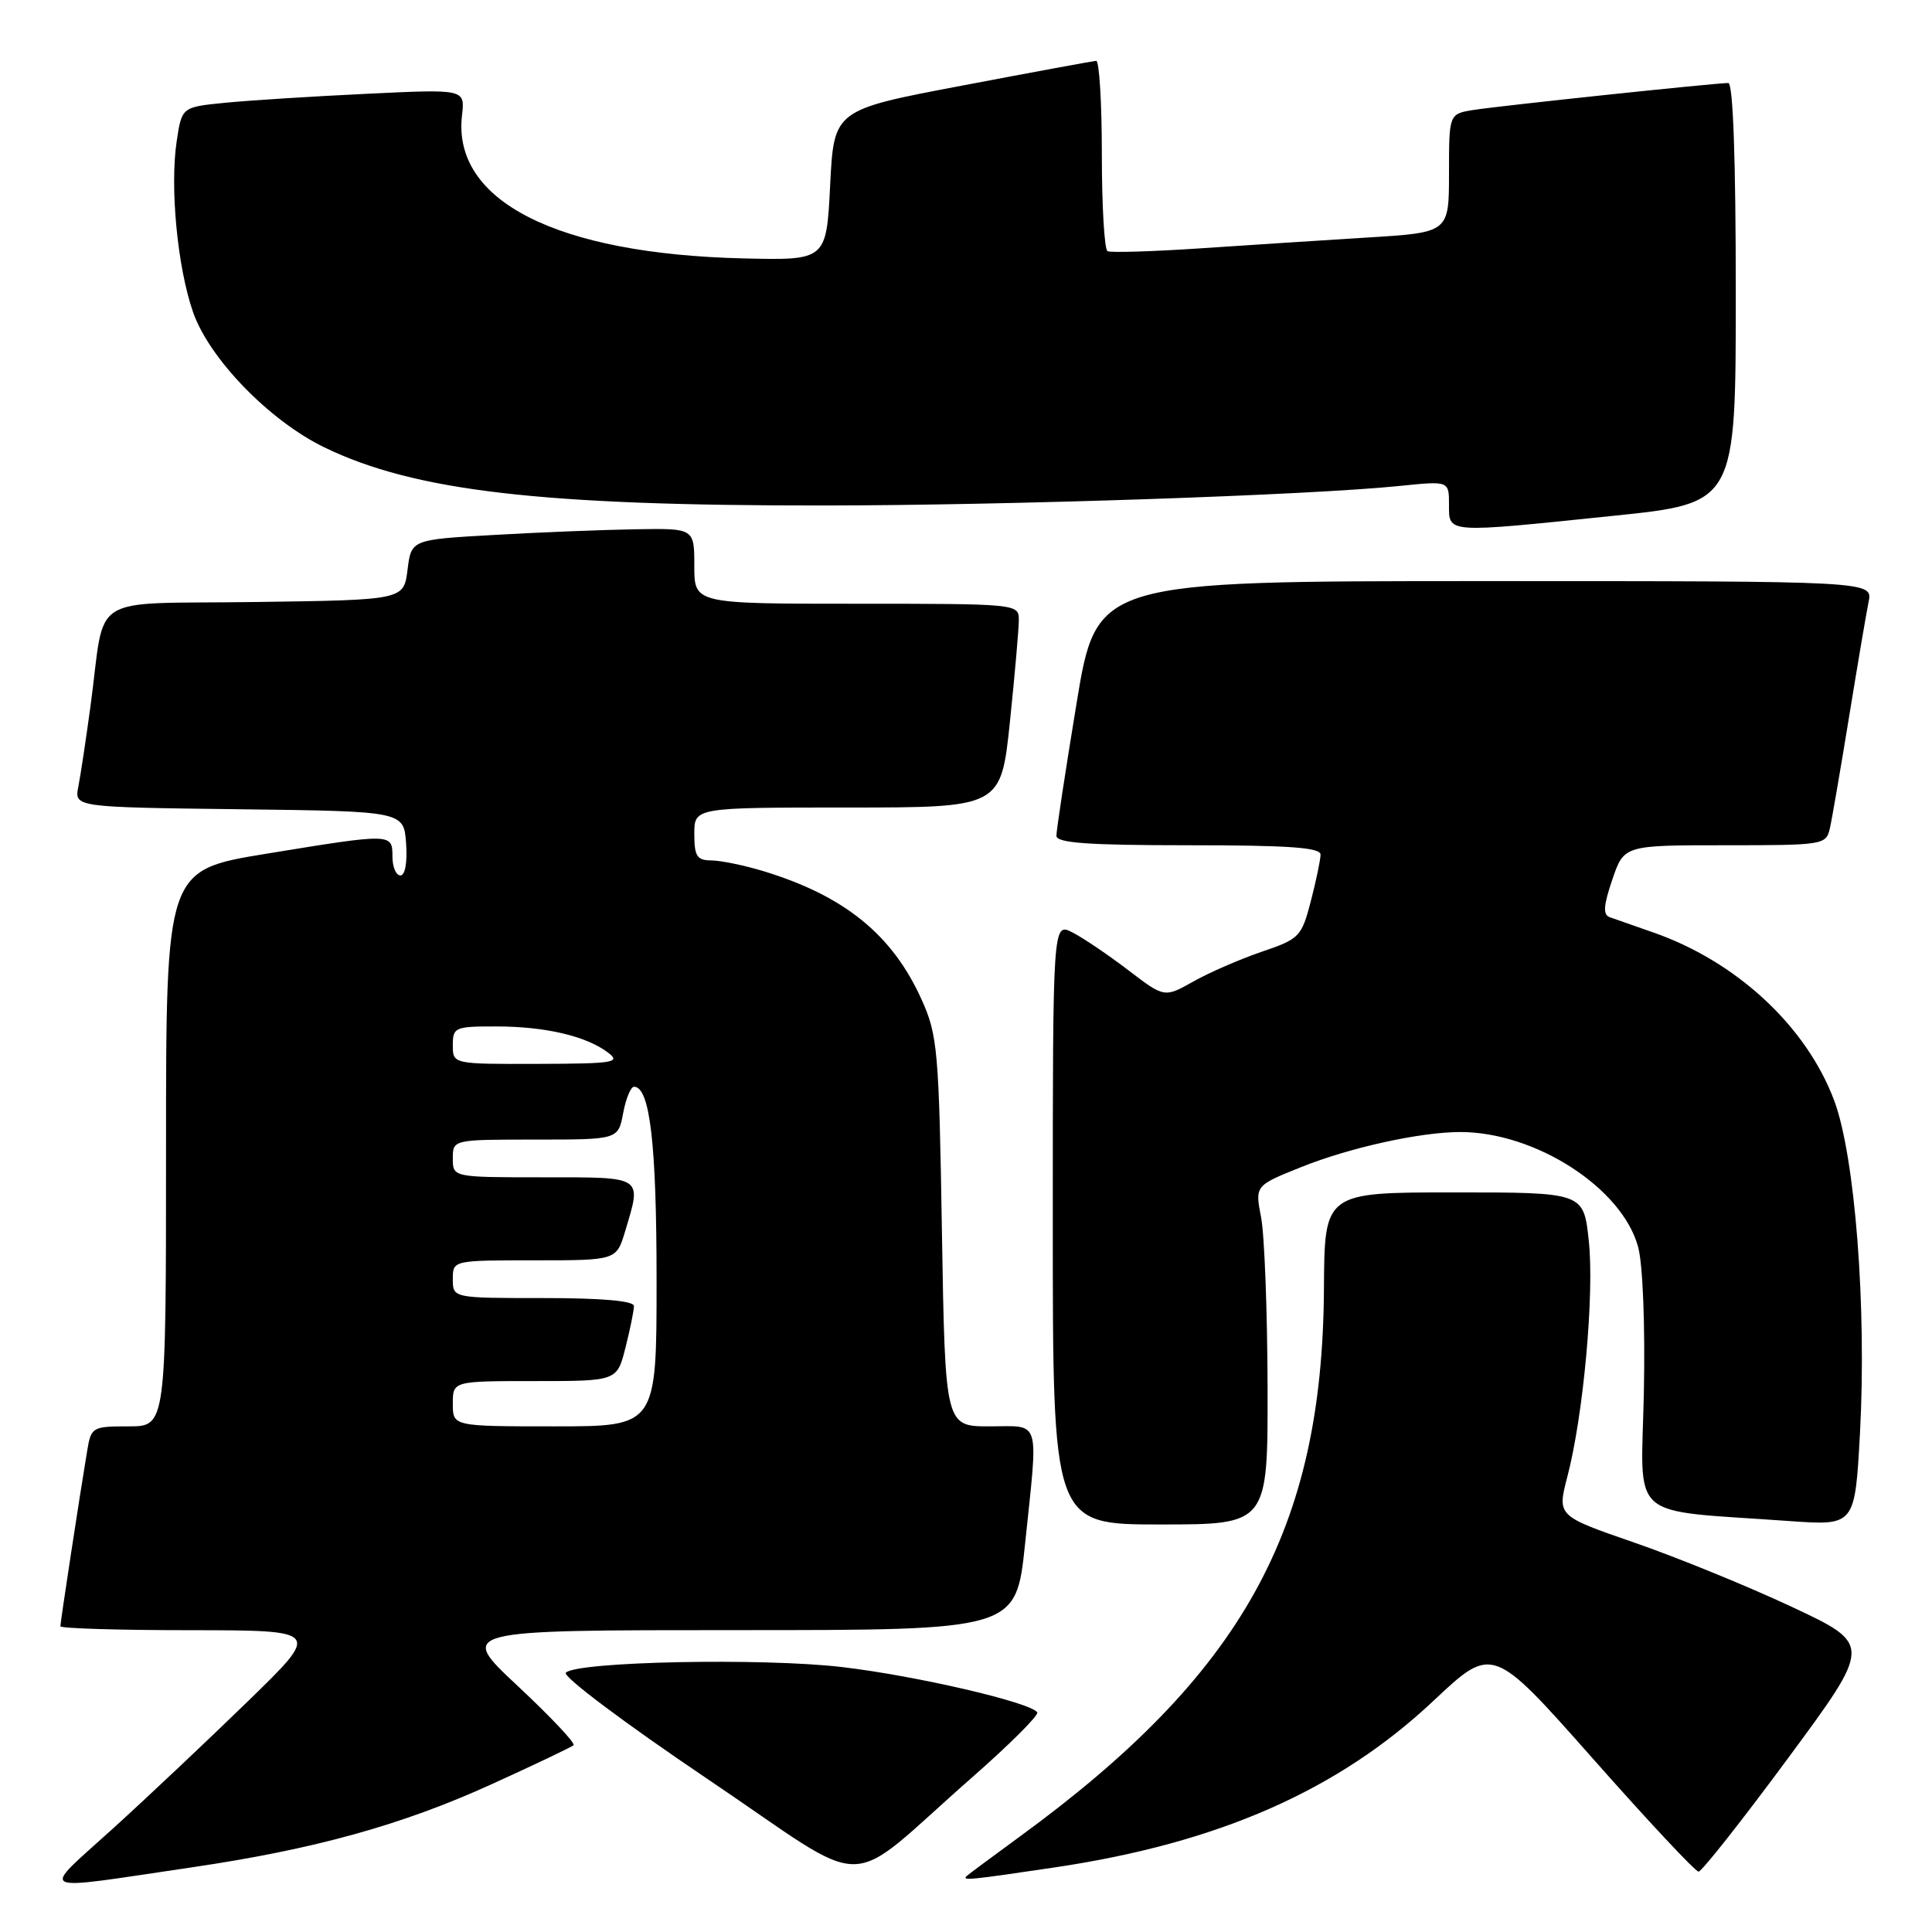 <?xml version="1.0" encoding="UTF-8" standalone="no"?>
<!DOCTYPE svg PUBLIC "-//W3C//DTD SVG 1.1//EN" "http://www.w3.org/Graphics/SVG/1.1/DTD/svg11.dtd" >
<svg xmlns="http://www.w3.org/2000/svg" xmlns:xlink="http://www.w3.org/1999/xlink" version="1.1" viewBox="0 0 256 256">
 <g >
 <path fill="currentColor"
d=" M 25.50 247.42 C 41.61 245.05 53.28 241.82 65.05 236.46 C 70.80 233.85 75.72 231.50 76.00 231.25 C 76.28 230.99 72.94 227.46 68.59 223.39 C 60.68 216.00 60.68 216.00 97.66 216.00 C 134.63 216.00 134.63 216.00 135.82 204.64 C 137.59 187.65 137.99 189.00 131.12 189.00 C 125.24 189.00 125.24 189.00 124.81 163.25 C 124.42 139.22 124.24 137.17 122.14 132.50 C 118.26 123.86 111.91 118.70 101.12 115.42 C 98.58 114.65 95.49 114.02 94.25 114.01 C 92.35 114.00 92.00 113.46 92.00 110.50 C 92.00 107.00 92.00 107.00 112.32 107.00 C 132.63 107.00 132.63 107.00 133.82 95.64 C 134.47 89.39 135.00 83.31 135.00 82.14 C 135.00 80.02 134.80 80.00 113.50 80.00 C 92.00 80.00 92.00 80.00 92.00 75.00 C 92.00 70.00 92.00 70.00 84.25 70.13 C 79.99 70.20 71.55 70.53 65.50 70.88 C 54.50 71.50 54.50 71.50 54.00 75.50 C 53.50 79.50 53.50 79.50 33.82 79.77 C 11.28 80.08 14.05 78.34 12.00 93.50 C 11.40 97.90 10.68 102.73 10.38 104.23 C 9.85 106.96 9.85 106.96 31.67 107.23 C 53.50 107.50 53.50 107.50 53.81 111.75 C 53.99 114.26 53.68 116.00 53.06 116.00 C 52.48 116.00 52.00 114.88 52.00 113.50 C 52.00 110.40 51.96 110.40 35.25 113.13 C 22.00 115.30 22.00 115.30 22.00 152.15 C 22.00 189.00 22.00 189.00 17.05 189.00 C 12.23 189.00 12.07 189.09 11.55 192.25 C 10.61 197.84 8.00 214.95 8.00 215.49 C 8.00 215.77 15.76 216.01 25.25 216.01 C 42.50 216.03 42.50 216.03 33.00 225.28 C 27.77 230.37 19.68 238.01 15.00 242.26 C 5.26 251.10 4.15 250.56 25.50 247.42 Z  M 128.78 235.54 C 133.77 231.16 137.67 227.27 137.44 226.90 C 136.62 225.58 121.35 222.04 111.54 220.89 C 101.03 219.66 76.43 220.16 74.98 221.64 C 74.50 222.12 82.83 228.36 93.71 235.70 C 116.12 250.80 111.35 250.82 128.78 235.54 Z  M 139.77 247.44 C 161.48 244.21 177.33 237.24 189.96 225.35 C 197.77 218.01 197.77 218.01 211.04 233.00 C 218.33 241.25 224.65 248.00 225.07 248.00 C 225.48 248.00 230.83 241.23 236.94 232.95 C 248.05 217.90 248.05 217.90 237.41 212.91 C 231.56 210.17 222.17 206.34 216.55 204.40 C 206.33 200.87 206.33 200.87 207.68 195.68 C 209.81 187.56 211.28 171.41 210.52 164.39 C 209.84 158.00 209.84 158.00 192.67 158.00 C 175.50 158.00 175.50 158.00 175.43 170.75 C 175.24 202.75 164.61 221.86 135.00 243.45 C 131.43 246.06 128.31 248.37 128.08 248.59 C 127.44 249.22 128.46 249.12 139.77 247.44 Z  M 167.96 183.75 C 167.93 173.71 167.55 163.61 167.10 161.30 C 166.29 157.10 166.29 157.10 172.43 154.64 C 178.88 152.05 188.22 150.00 193.50 150.00 C 203.47 150.00 214.96 157.43 217.06 165.23 C 217.69 167.54 218.00 175.68 217.82 184.54 C 217.46 201.81 215.39 199.99 237.14 201.55 C 245.79 202.16 245.79 202.16 246.46 189.83 C 247.35 173.20 245.80 153.16 243.03 145.80 C 239.33 135.95 230.06 127.36 218.97 123.52 C 216.51 122.66 213.96 121.77 213.29 121.53 C 212.38 121.20 212.47 119.99 213.64 116.55 C 215.19 112.00 215.19 112.00 228.57 112.00 C 241.64 112.00 241.97 111.95 242.47 109.75 C 242.75 108.51 243.89 101.88 245.01 95.00 C 246.13 88.12 247.29 81.26 247.60 79.75 C 248.16 77.00 248.16 77.00 196.73 77.00 C 145.31 77.00 145.31 77.00 142.64 93.25 C 141.17 102.19 139.97 110.06 139.98 110.75 C 140.00 111.70 144.18 112.00 157.50 112.00 C 170.84 112.00 175.00 112.30 174.98 113.25 C 174.97 113.94 174.39 116.71 173.69 119.42 C 172.46 124.13 172.19 124.41 167.19 126.11 C 164.32 127.09 160.24 128.86 158.13 130.05 C 154.29 132.21 154.29 132.21 149.51 128.56 C 146.88 126.55 143.56 124.30 142.12 123.56 C 139.50 122.21 139.50 122.21 139.50 162.10 C 139.50 202.00 139.50 202.00 153.75 202.00 C 168.00 202.00 168.00 202.00 167.96 183.75 Z  M 213.75 68.35 C 230.00 66.68 230.00 66.68 230.00 38.84 C 230.00 21.04 229.64 11.00 229.01 11.00 C 227.26 11.00 198.63 14.03 195.25 14.57 C 192.00 15.09 192.00 15.09 192.00 22.95 C 192.00 30.81 192.00 30.81 181.25 31.47 C 175.34 31.84 165.32 32.48 159.00 32.91 C 152.68 33.33 147.16 33.50 146.75 33.28 C 146.34 33.06 146.00 27.28 146.00 20.44 C 146.00 13.60 145.66 8.03 145.25 8.06 C 144.84 8.09 136.85 9.56 127.50 11.34 C 110.50 14.56 110.50 14.56 110.00 24.53 C 109.50 34.50 109.50 34.50 98.50 34.24 C 73.73 33.65 59.89 26.61 61.22 15.27 C 61.62 11.80 61.62 11.80 48.56 12.43 C 41.38 12.77 32.93 13.31 29.80 13.62 C 24.09 14.19 24.09 14.19 23.41 18.73 C 22.50 24.81 23.51 35.39 25.57 41.33 C 27.72 47.53 35.71 55.76 43.00 59.29 C 54.96 65.07 71.63 67.01 109.17 66.98 C 133.87 66.96 173.56 65.61 185.46 64.39 C 192.00 63.72 192.00 63.72 192.00 66.86 C 192.00 70.69 191.46 70.66 213.75 68.35 Z  M 60.00 186.00 C 60.00 183.00 60.00 183.00 70.88 183.00 C 81.76 183.00 81.76 183.00 82.88 178.56 C 83.50 176.11 84.00 173.64 84.00 173.06 C 84.00 172.37 79.77 172.00 72.00 172.00 C 60.00 172.00 60.00 172.00 60.00 169.50 C 60.00 167.00 60.00 167.00 70.84 167.00 C 81.68 167.00 81.68 167.00 82.84 163.13 C 85.04 155.78 85.37 156.00 72.00 156.00 C 60.00 156.00 60.00 156.00 60.00 153.50 C 60.00 151.00 60.00 151.00 70.95 151.00 C 81.91 151.00 81.91 151.00 82.57 147.50 C 82.93 145.57 83.58 144.00 84.01 144.00 C 86.12 144.00 87.00 151.59 87.00 169.65 C 87.00 189.00 87.00 189.00 73.50 189.00 C 60.00 189.00 60.00 189.00 60.00 186.00 Z  M 60.00 138.50 C 60.00 136.12 60.28 136.00 65.75 136.01 C 72.24 136.01 77.66 137.28 80.55 139.46 C 82.31 140.79 81.39 140.94 71.25 140.97 C 60.00 141.00 60.00 141.00 60.00 138.50 Z "/>
</g>
</svg>
